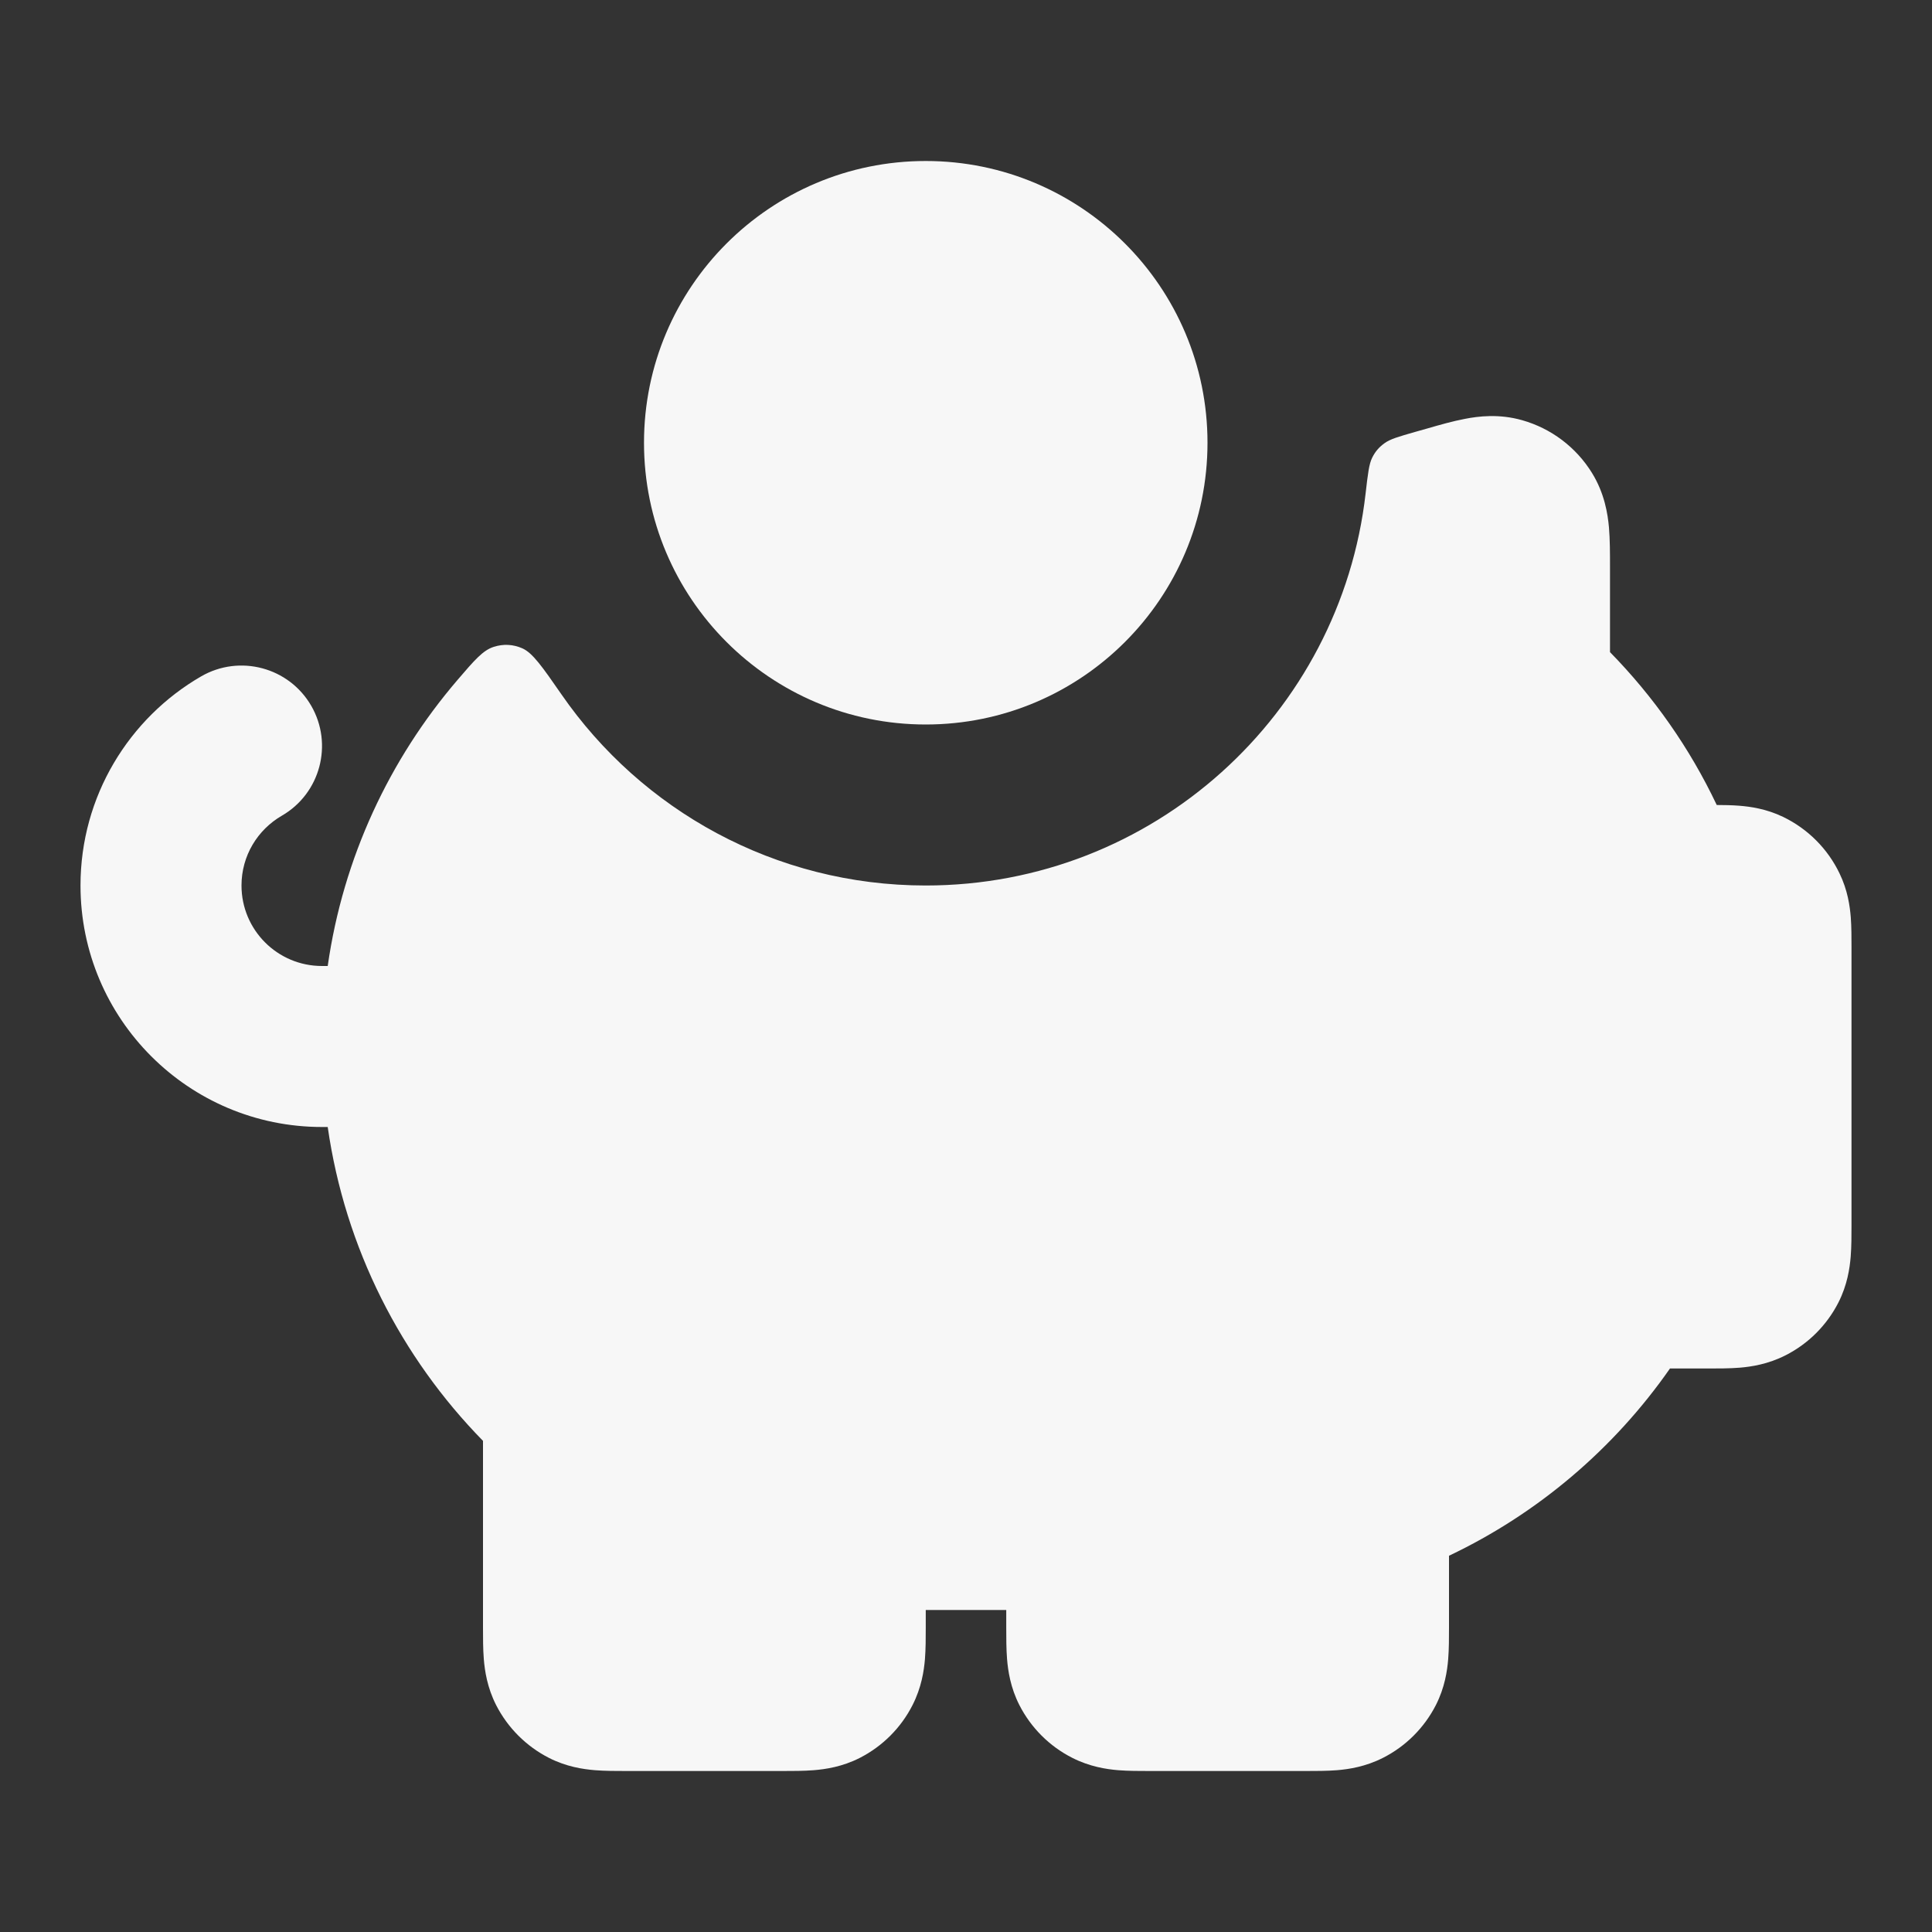 <svg width="24" height="24" xmlns="http://www.w3.org/2000/svg" viewBox="0 0 24 24"><rect x="0" y="0" width="24" height="24" fill="#333333" stroke="none"/><title>piggy bank 01</title><g fill="none" class="nc-icon-wrapper"><path d="M11.5 9C13.433 9 15 7.433 15 5.5C15 3.567 13.433 2 11.5 2C9.567 2 8 3.567 8 5.5C8 7.433 9.567 9 11.5 9Z" fill="#F7F7F7"></path><path d="M6.976 8.628C6.737 8.283 6.617 8.111 6.489 8.054C6.374 8.003 6.252 7.997 6.132 8.036C5.998 8.079 5.893 8.202 5.683 8.447C4.839 9.432 4.263 10.654 4.071 12H4C3.448 12 3 11.553 3 11C3 10.631 3.199 10.308 3.501 10.133C3.979 9.857 4.142 9.245 3.866 8.767C3.589 8.289 2.977 8.126 2.499 8.402C1.605 8.919 1 9.889 1 11C1 12.657 2.343 14 4 14H4.071C4.287 15.508 4.984 16.862 6 17.899L6 20.223C6 20.343 6 20.485 6.01 20.61C6.022 20.755 6.052 20.963 6.163 21.181C6.307 21.463 6.537 21.693 6.819 21.837C7.037 21.948 7.245 21.978 7.39 21.99C7.515 22 7.658 22 7.777 22H9.723C9.842 22 9.984 22 10.11 21.99C10.255 21.978 10.463 21.948 10.681 21.837C10.963 21.693 11.193 21.463 11.336 21.181C11.447 20.963 11.478 20.755 11.49 20.61C11.5 20.485 11.5 20.343 11.5 20.223L11.5 20H12.5L12.5 20.223C12.5 20.342 12.5 20.484 12.51 20.61C12.522 20.755 12.552 20.963 12.663 21.181C12.807 21.463 13.037 21.693 13.319 21.836C13.537 21.947 13.745 21.978 13.89 21.99C14.015 22 14.158 22 14.277 22H16.223C16.342 22 16.485 22 16.61 21.99C16.755 21.978 16.963 21.947 17.181 21.836C17.463 21.693 17.693 21.463 17.837 21.181C17.948 20.963 17.978 20.755 17.99 20.61C18 20.484 18 20.342 18 20.223L18 19.326C19.106 18.801 20.052 17.994 20.745 17L21.223 17C21.342 17 21.485 17 21.61 16.99C21.755 16.978 21.963 16.947 22.181 16.836C22.463 16.693 22.693 16.463 22.837 16.181C22.948 15.963 22.978 15.755 22.99 15.61C23 15.484 23 15.342 23 15.223V11.764C23 11.65 23 11.515 22.991 11.395C22.98 11.257 22.953 11.059 22.851 10.849C22.704 10.543 22.457 10.296 22.151 10.148C21.941 10.047 21.743 10.02 21.605 10.009C21.515 10.002 21.417 10 21.326 10C20.991 9.293 20.54 8.652 20 8.101L20 7.032C20 6.877 20 6.702 19.987 6.551C19.972 6.385 19.933 6.128 19.775 5.873C19.578 5.555 19.269 5.322 18.909 5.22C18.621 5.138 18.363 5.171 18.199 5.203C18.05 5.231 17.881 5.279 17.733 5.322L17.577 5.366C17.372 5.425 17.269 5.454 17.197 5.507C17.128 5.558 17.085 5.608 17.046 5.685C17.006 5.765 16.992 5.887 16.964 6.13C16.652 8.871 14.325 11 11.5 11C9.624 11 7.968 10.061 6.976 8.628Z" fill="#F7F7F7"></path></g></svg>